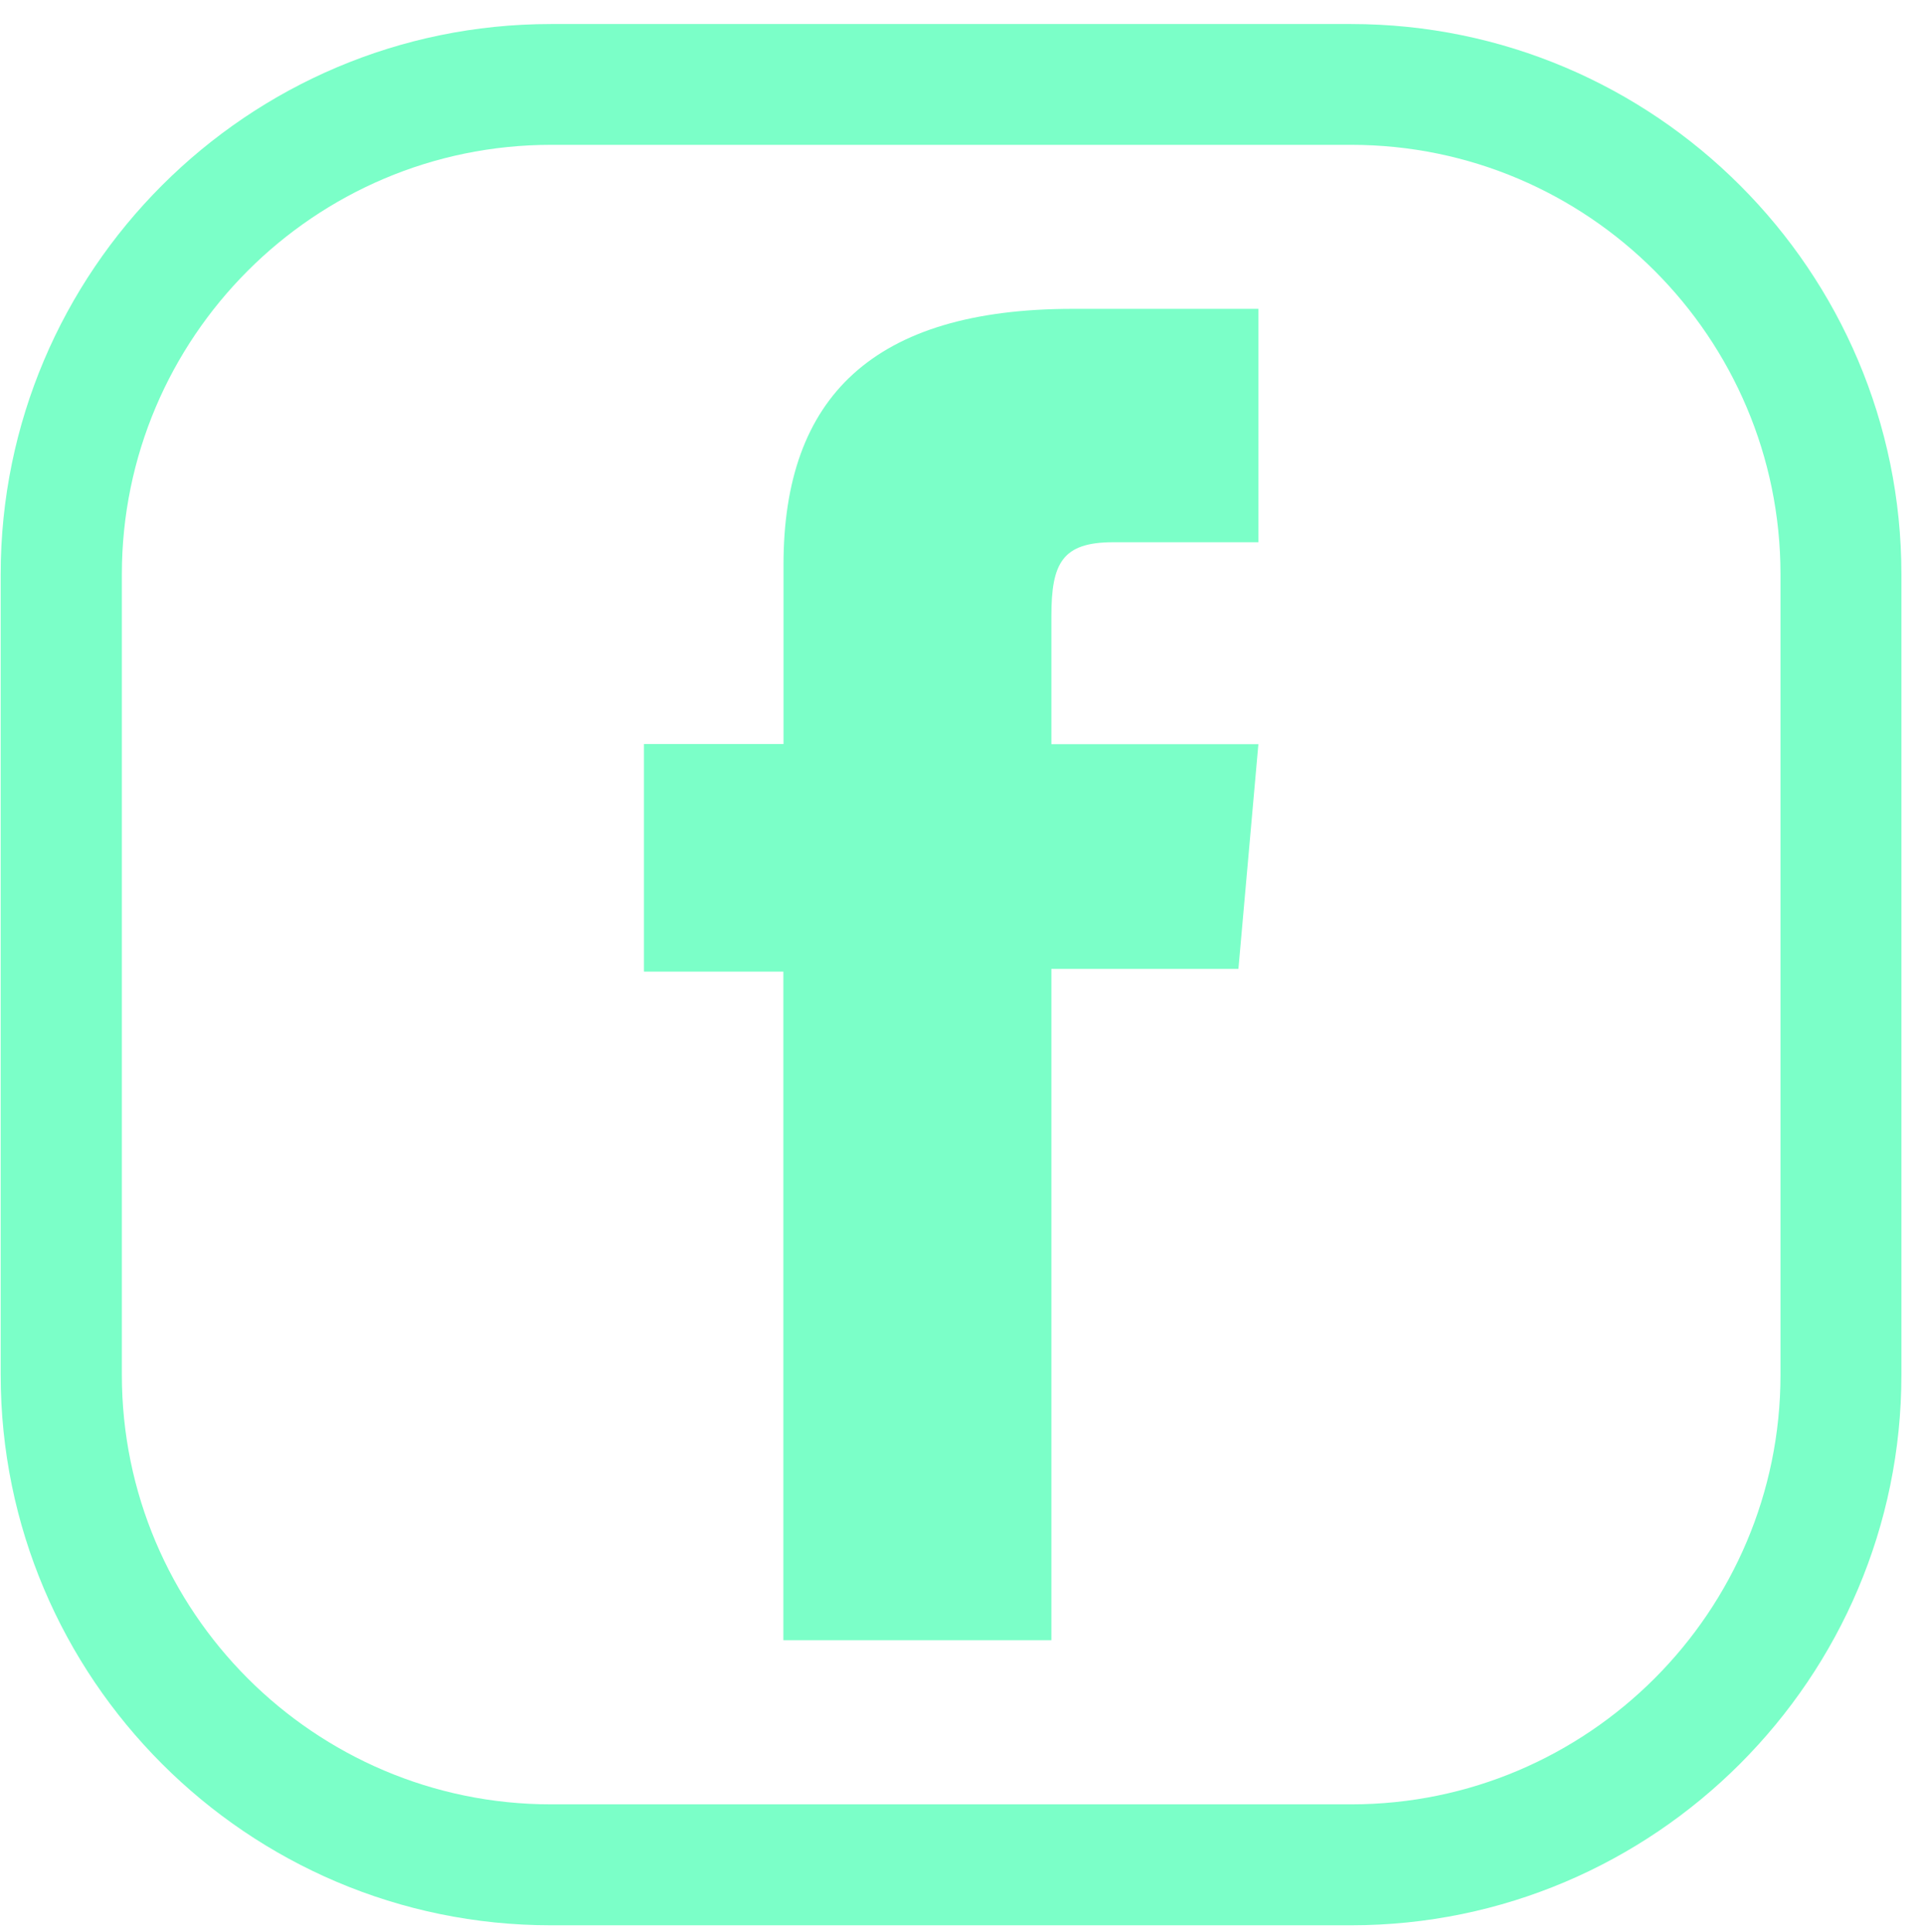 <?xml version="1.0" encoding="utf-8"?>
<!-- Generator: Adobe Illustrator 16.0.2, SVG Export Plug-In . SVG Version: 6.00 Build 0)  -->
<!DOCTYPE svg PUBLIC "-//W3C//DTD SVG 1.1//EN" "http://www.w3.org/Graphics/SVG/1.1/DTD/svg11.dtd">
<svg version="1.1" id="Layer_1" xmlns="http://www.w3.org/2000/svg" xmlns:xlink="http://www.w3.org/1999/xlink" x="0px" y="0px"
	 width="14.25px" height="14.31px" viewBox="0 0 14.25 14.31" enable-background="new 0 0 14.25 14.31" xml:space="preserve">
<g>
	<path id="XMLID_29_" fill="#7BFFC8" d="M5.805,12.151h1.986V7.178h1.386l0.148-1.665H7.791c0,0,0-0.622,0-0.949
		c0-0.392,0.08-0.547,0.459-0.547c0.306,0,1.075,0,1.075,0V2.288c0,0-1.133,0-1.375,0c-1.478,0-2.144,0.652-2.144,1.896
		c0,1.086,0,1.328,0,1.328H4.772v1.686h1.033V12.151z"/>
	<path fill="#7BFFC8" d="M10.012,14.263h-5.93c-2.249,0-4.077-1.831-4.077-4.078v-5.93c0-2.248,1.828-4.077,4.077-4.077h5.93
		c2.249,0,4.078,1.829,4.078,4.077v5.93C14.09,12.432,12.261,14.263,10.012,14.263z M4.083,1.073c-1.753,0-3.18,1.428-3.18,3.182
		v5.93c0,1.754,1.427,3.182,3.18,3.182h5.93c1.754,0,3.181-1.428,3.181-3.182v-5.93c0-1.754-1.427-3.182-3.181-3.182H4.083z"/>
</g>
</svg>
